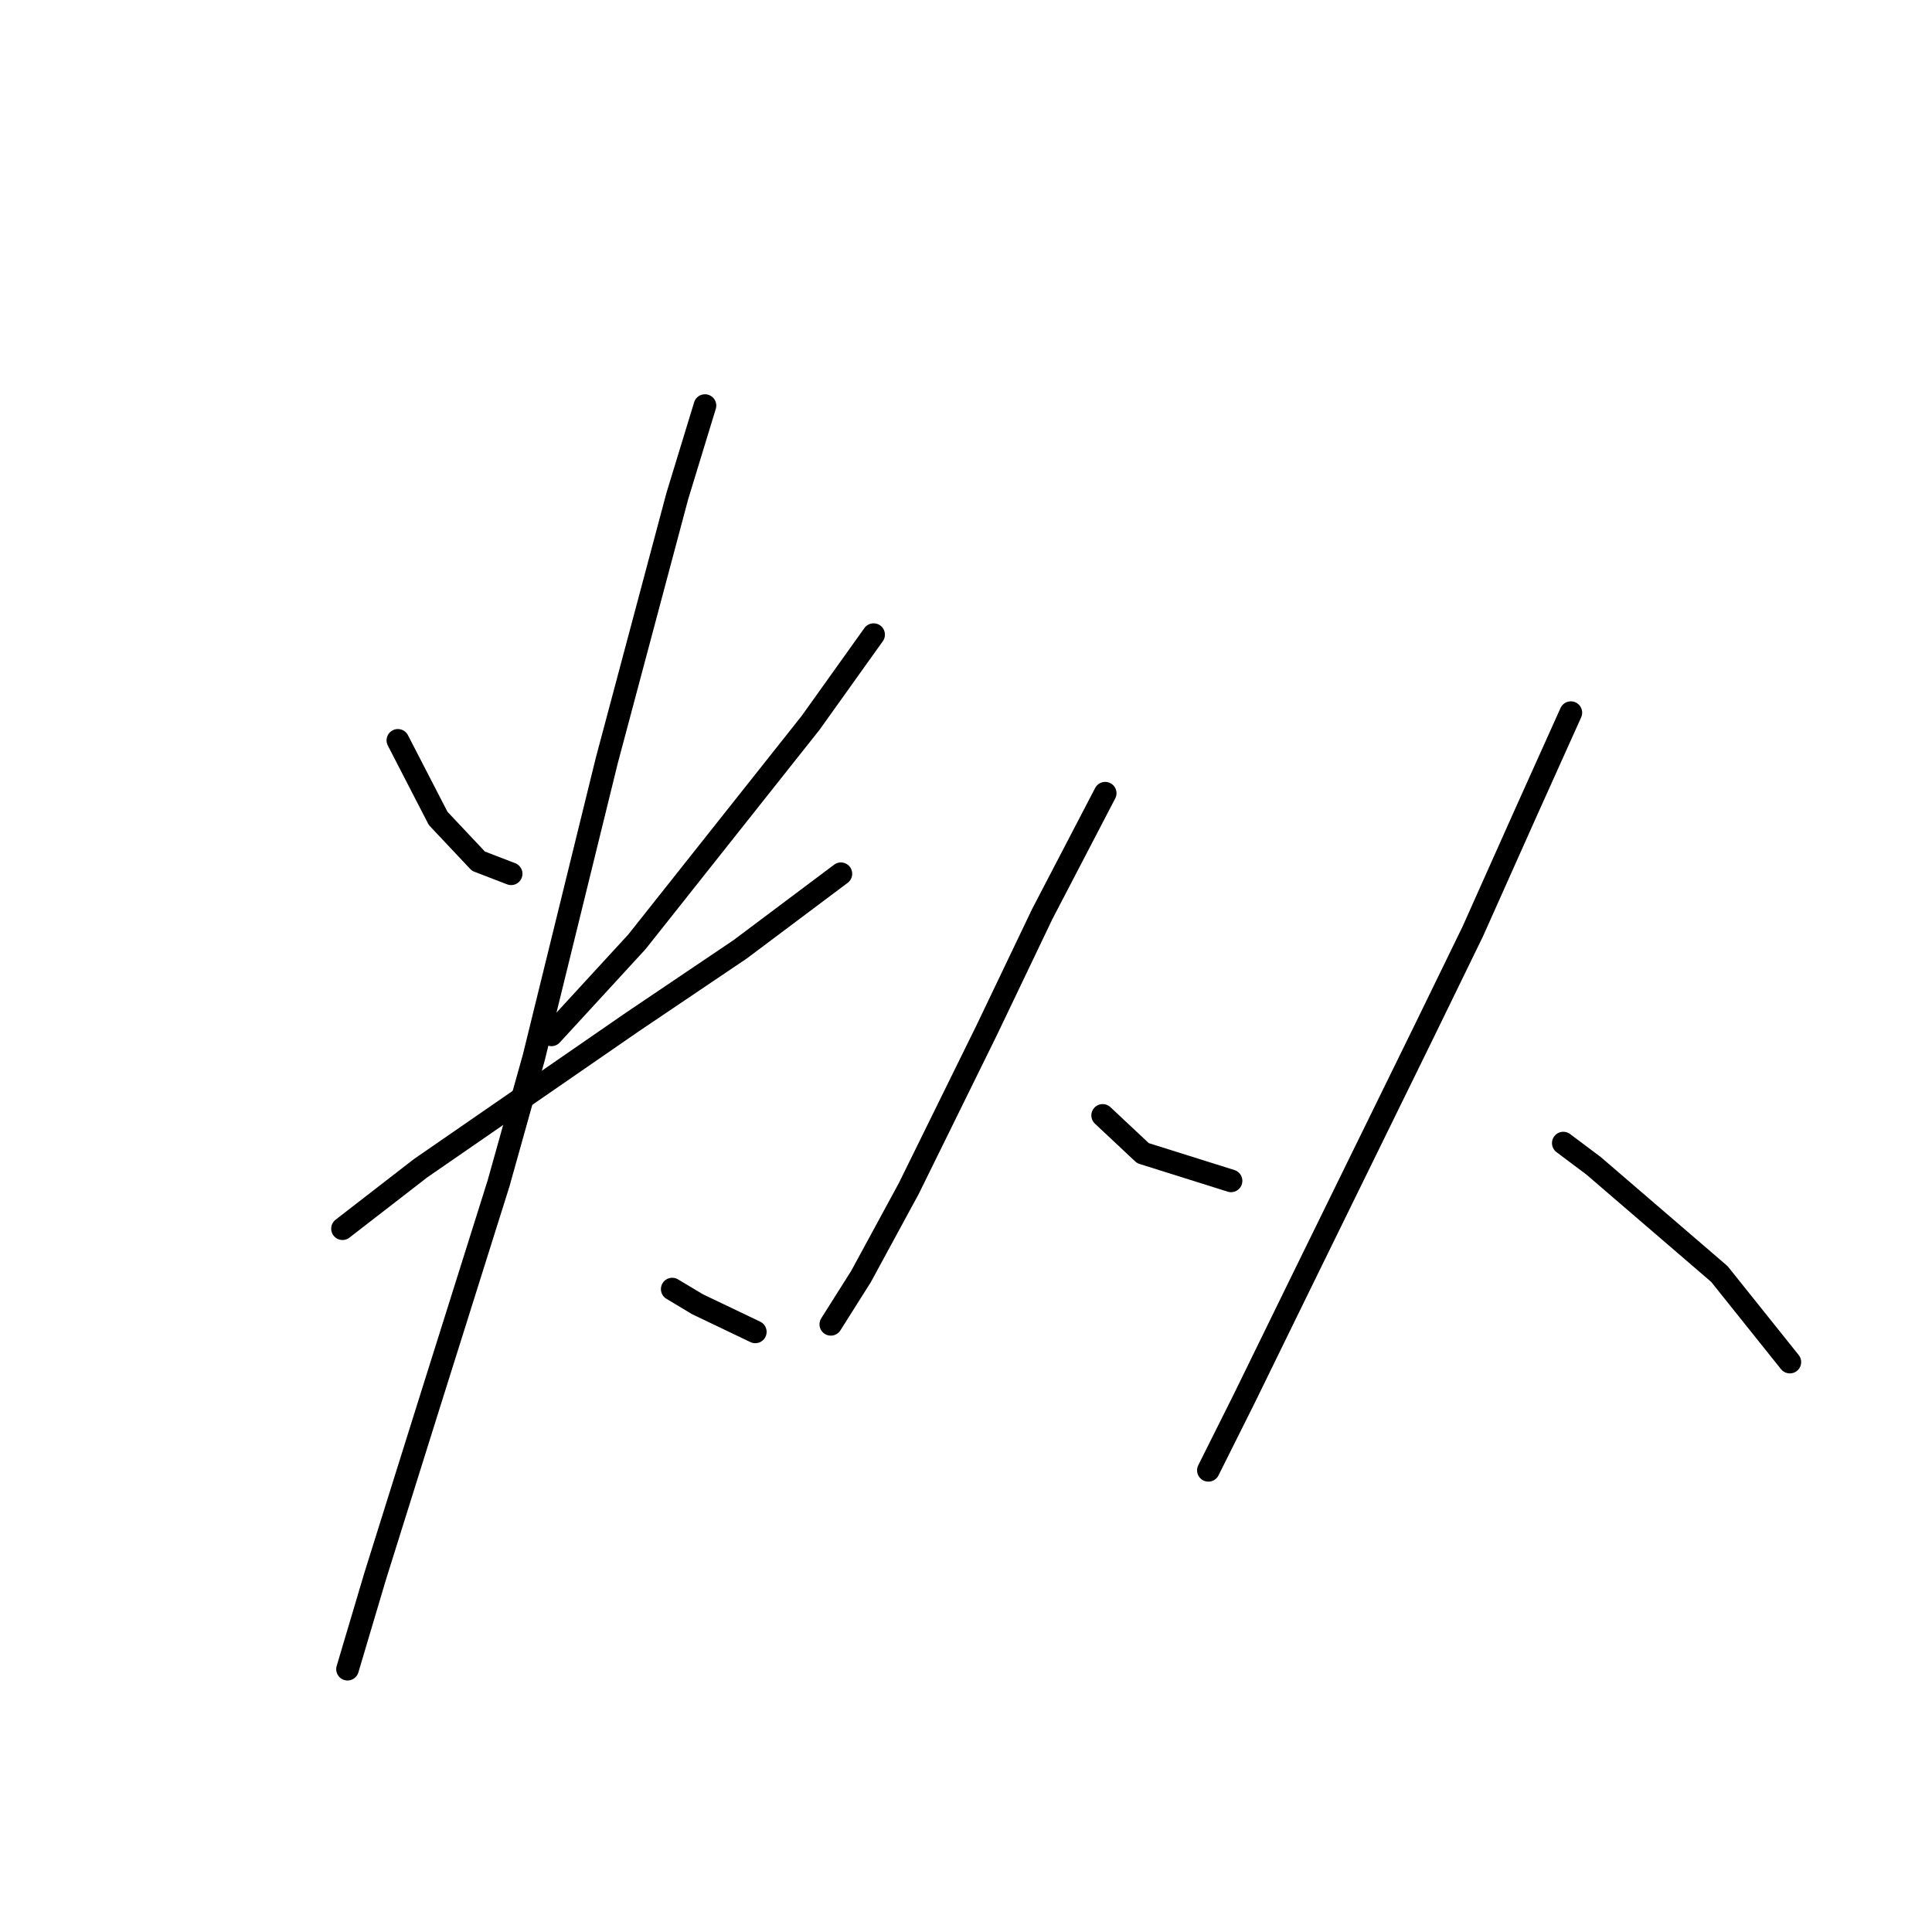 <?xml version="1.0" standalone="no"?>
    <svg width="256" height="256" xmlns="http://www.w3.org/2000/svg" version="1.1">
    <polyline stroke="black" stroke-width="3" stroke-linecap="round" fill="transparent" stroke-linejoin="round" points="52.721 98.101 58.057 108.44 63.393 114.11 67.729 115.778 67.729 115.778 " />
        <polyline stroke="black" stroke-width="3" stroke-linecap="round" fill="transparent" stroke-linejoin="round" points="115.758 84.093 107.42 95.766 84.406 124.783 73.066 137.124 73.066 137.124 " />
        <polyline stroke="black" stroke-width="3" stroke-linecap="round" fill="transparent" stroke-linejoin="round" points="45.383 162.806 55.722 154.801 83.739 135.456 98.081 125.784 111.422 115.778 111.422 115.778 " />
        <polyline stroke="black" stroke-width="3" stroke-linecap="round" fill="transparent" stroke-linejoin="round" points="93.411 53.741 89.742 65.748 80.404 100.769 70.731 140.126 66.062 156.802 56.723 186.487 49.719 208.833 46.05 221.174 46.05 221.174 " />
        <polyline stroke="black" stroke-width="3" stroke-linecap="round" fill="transparent" stroke-linejoin="round" points="89.075 170.811 92.411 172.812 100.082 176.481 100.082 176.481 " />
        <polyline stroke="black" stroke-width="3" stroke-linecap="round" fill="transparent" stroke-linejoin="round" points="146.443 105.105 138.104 121.115 130.767 136.457 120.427 157.469 114.09 169.143 110.088 175.48 110.088 175.48 " />
        <polyline stroke="black" stroke-width="3" stroke-linecap="round" fill="transparent" stroke-linejoin="round" points="146.109 147.797 151.446 152.8 163.119 156.469 163.119 156.469 " />
        <polyline stroke="black" stroke-width="3" stroke-linecap="round" fill="transparent" stroke-linejoin="round" points="208.146 94.432 202.143 107.773 195.138 123.449 188.801 136.457 172.125 170.477 164.787 185.486 161.118 192.824 160.118 194.825 160.118 194.825 " />
        <polyline stroke="black" stroke-width="3" stroke-linecap="round" fill="transparent" stroke-linejoin="round" points="207.145 151.466 211.148 154.468 227.824 168.81 237.163 180.483 237.163 180.483 " />
        </svg>